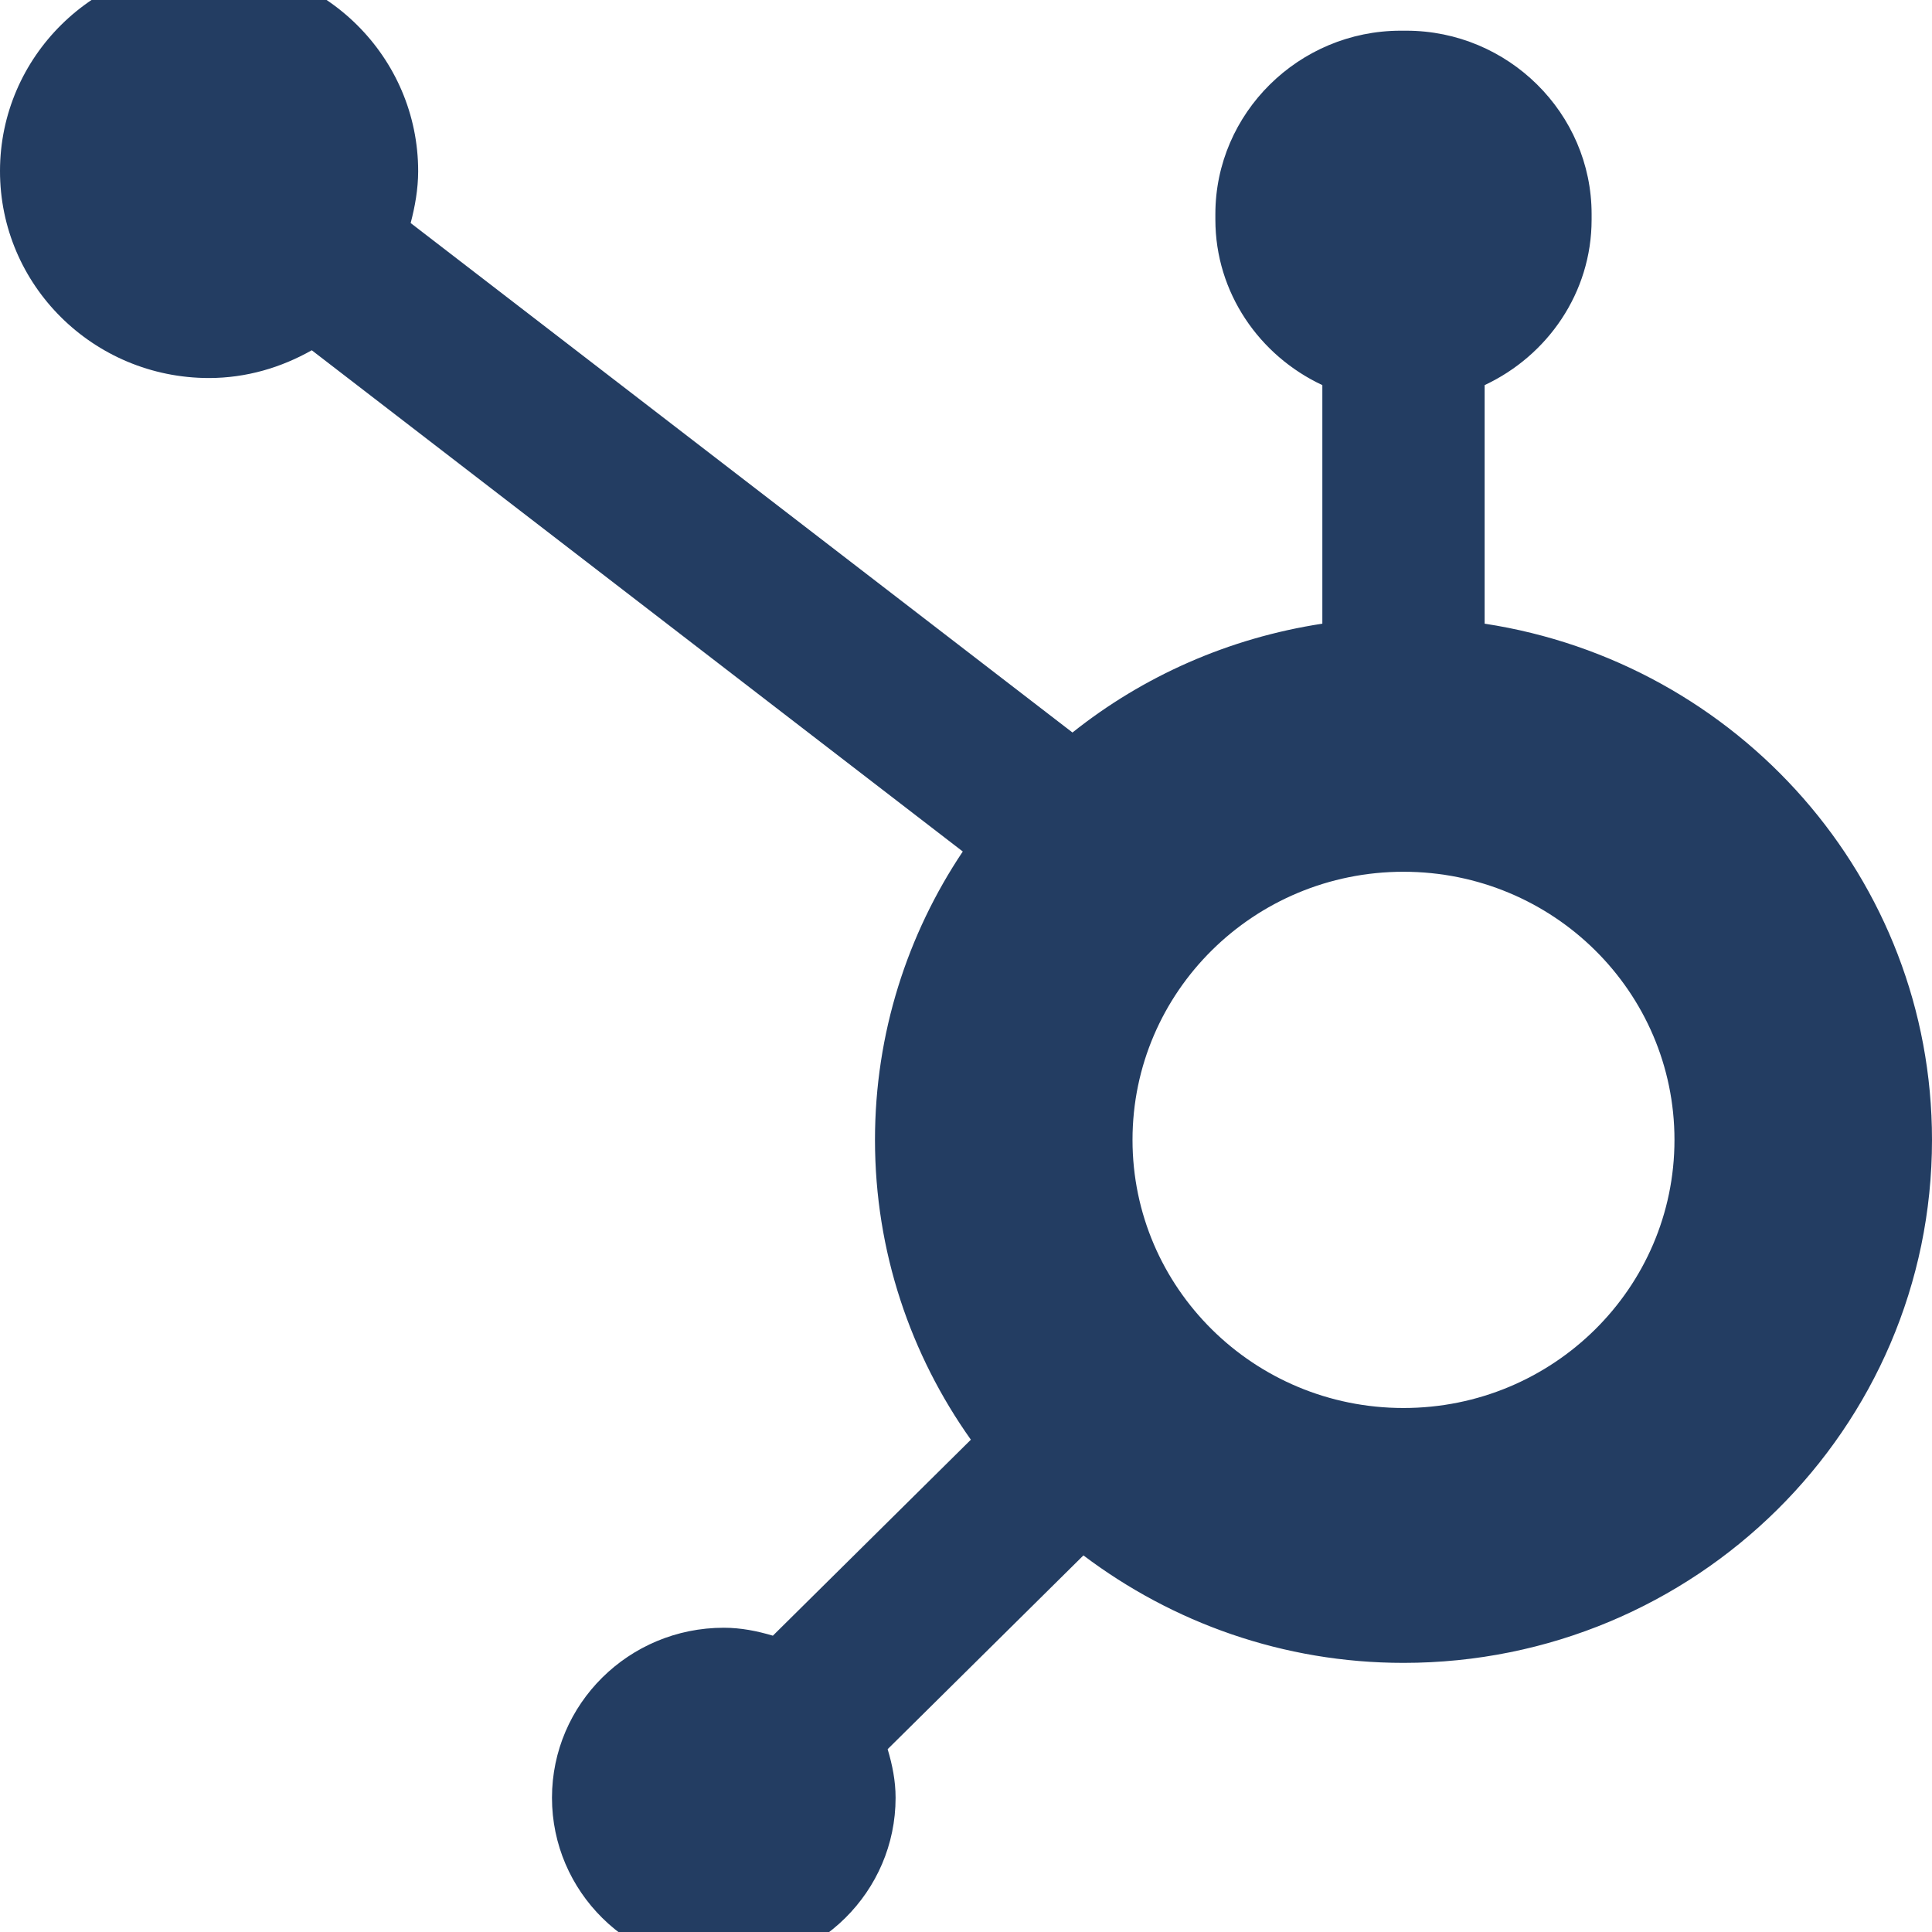 <?xml version="1.0" encoding="UTF-8" standalone="no" ?>
<!DOCTYPE svg PUBLIC "-//W3C//DTD SVG 1.1//EN" "http://www.w3.org/Graphics/SVG/1.1/DTD/svg11.dtd">
<svg xmlns="http://www.w3.org/2000/svg" xmlns:xlink="http://www.w3.org/1999/xlink" version="1.1" width="1080" height="1080" viewBox="0 0 1080 1080" xml:space="preserve">
<desc>Created with Fabric.js 5.2.4</desc>
<defs>
</defs>
<g transform="matrix(1 0 0 1 540 540)" id="73b2feb2-25c0-4942-b7e2-706b4f9d4a52"  >
<rect style="stroke: none; stroke-width: 1; stroke-dasharray: none; stroke-linecap: butt; stroke-dashoffset: 0; stroke-linejoin: miter; stroke-miterlimit: 4; fill: rgb(255,255,255); fill-rule: nonzero; opacity: 1; visibility: hidden;" vector-effect="non-scaling-stroke"  x="-540" y="-540" rx="0" ry="0" width="1080" height="1080" />
</g>
<g transform="matrix(1 0 0 1 540 540)" id="32228bf8-13db-43cb-91c0-bb8bcab704da"  >
</g>
<g transform="matrix(1 0 0 1 540 540)"  >
<g style="" vector-effect="non-scaling-stroke"   >
		<g transform="matrix(1 0 0 1 0 0)"  >
<rect style="stroke: none; stroke-width: 1; stroke-dasharray: none; stroke-linecap: butt; stroke-dashoffset: 0; stroke-linejoin: miter; stroke-miterlimit: 4; fill: rgb(255,255,255); fill-rule: nonzero; opacity: 1; visibility: hidden;" vector-effect="non-scaling-stroke"  x="-540" y="-540" rx="0" ry="0" width="1080" height="1080" />
</g>
		<g transform="matrix(40 0 0 40 0 0)"  >
<path style="stroke: none; stroke-width: 1; stroke-dasharray: none; stroke-linecap: butt; stroke-dashoffset: 0; stroke-linejoin: miter; stroke-miterlimit: 4; fill: rgb(35,61,98); fill-rule: evenodd; opacity: 1;" vector-effect="non-scaling-stroke"  transform=" translate(-13.5, -14)" d="M 19.614 20.177 C 17.523 20.177 15.827 18.499 15.827 16.43 C 15.827 14.36 17.523 12.683 19.614 12.683 C 21.706 12.683 23.401 14.36 23.401 16.43 C 23.401 18.499 21.706 20.177 19.614 20.177 M 20.748 9.216 L 20.748 5.882 C 21.627 5.471 22.243 4.591 22.243 3.569 L 22.243 3.492 C 22.243 2.082 21.077 0.929 19.653 0.929 L 19.575 0.929 C 18.151 0.929 16.985 2.082 16.985 3.492 L 16.985 3.569 C 16.985 4.591 17.601 5.471 18.48 5.882 L 18.48 9.216 C 17.171 9.416 15.975 9.95 14.988 10.737 L 5.739 3.617 C 5.8 3.385 5.843 3.146 5.844 2.895 C 5.845 1.298 4.539 0.002 2.925 0 C 1.312 -0.002 0.002 1.291 0 2.888 C -0.002 4.485 1.304 5.781 2.918 5.783 C 3.444 5.783 3.931 5.636 4.357 5.395 L 13.455 12.4 C 12.682 13.555 12.228 14.94 12.228 16.43 C 12.228 17.99 12.726 19.434 13.568 20.62 L 10.801 23.359 C 10.583 23.294 10.356 23.248 10.115 23.248 C 8.789 23.248 7.714 24.312 7.714 25.624 C 7.714 26.936 8.789 28 10.115 28 C 11.441 28 12.516 26.936 12.516 25.624 C 12.516 25.387 12.47 25.162 12.405 24.945 L 15.141 22.237 C 16.384 23.175 17.931 23.739 19.614 23.739 C 23.694 23.739 27 20.467 27 16.43 C 27 12.776 24.287 9.757 20.748 9.216" stroke-linecap="round" />
</g>
</g>
</g>
</svg>